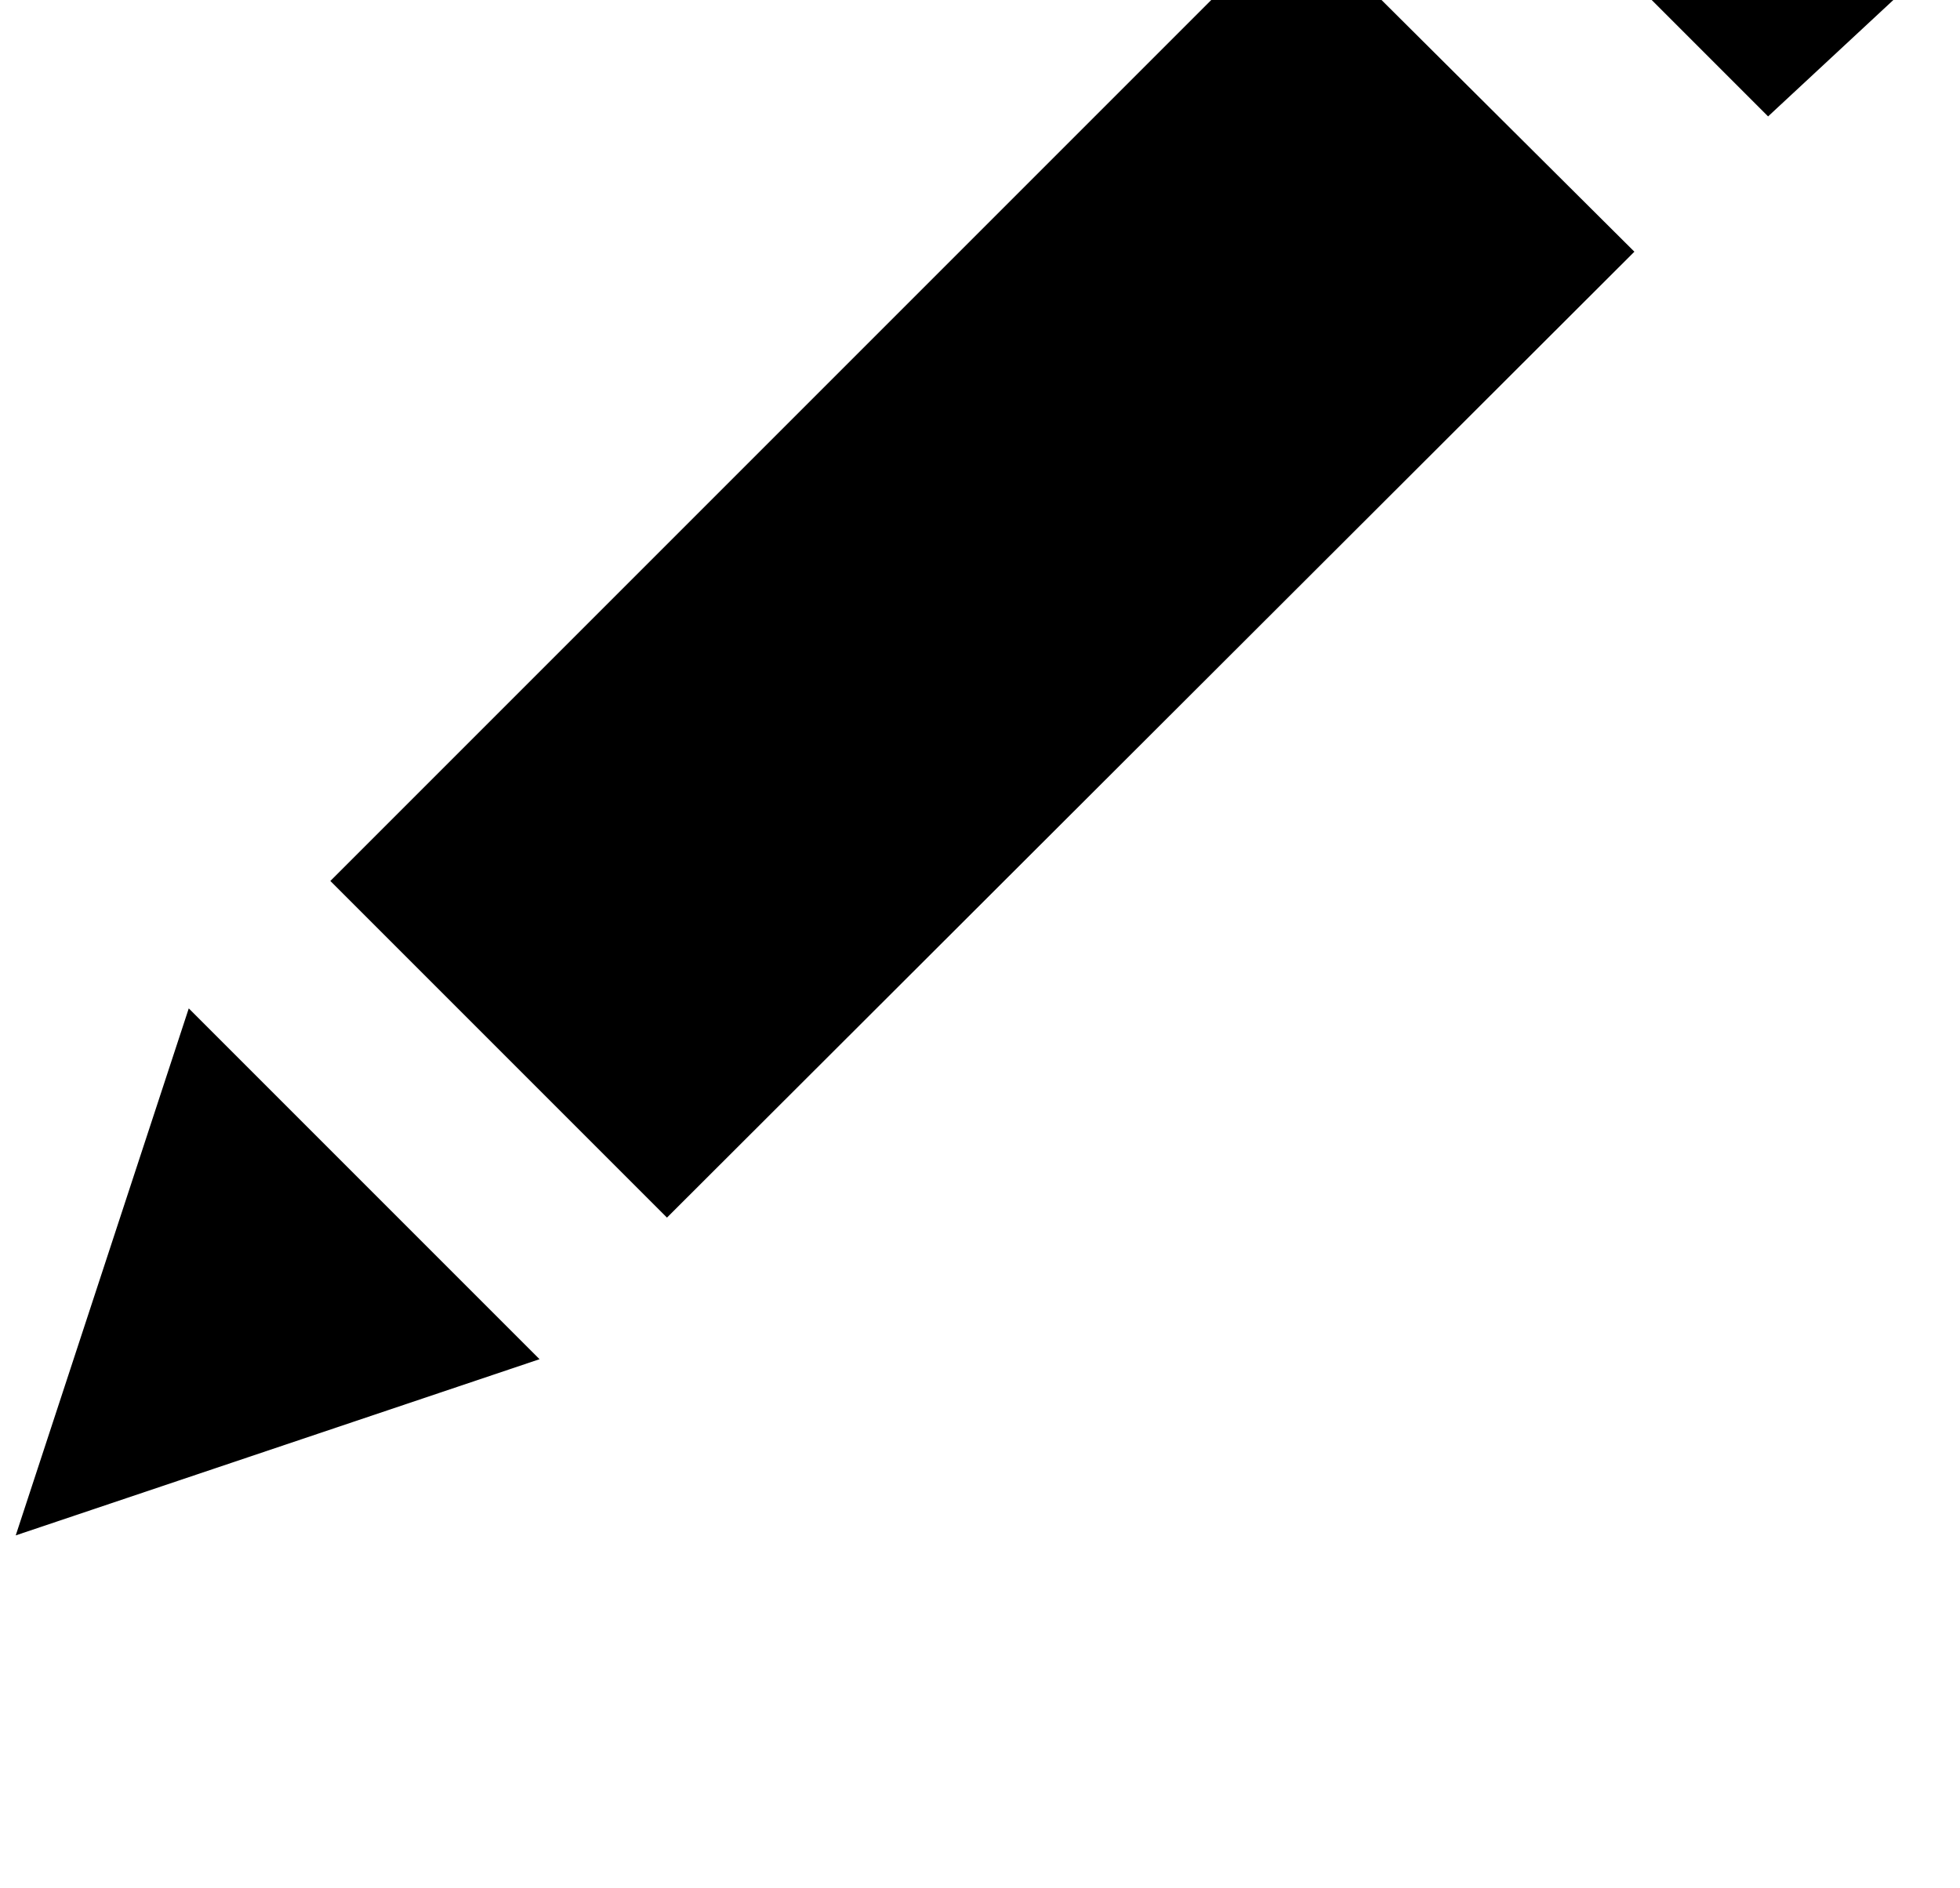 <?xml version="1.0" standalone="no"?>
<!DOCTYPE svg PUBLIC "-//W3C//DTD SVG 1.1//EN" "http://www.w3.org/Graphics/SVG/1.1/DTD/svg11.dtd" >
<svg xmlns="http://www.w3.org/2000/svg" xmlns:xlink="http://www.w3.org/1999/xlink" version="1.1" viewBox="-26 0 1246 1200">
   <path fill="currentColor"
d="M1011 -250q19 0 33 13l153 153q13 14 13 33t-13 33l-99 92l-214 -214l95 -96q13 -14 32 -14zM1013 160l-615 614l-214 -214l614 -614zM317 864l-333 112l110 -335z" />
</svg>

